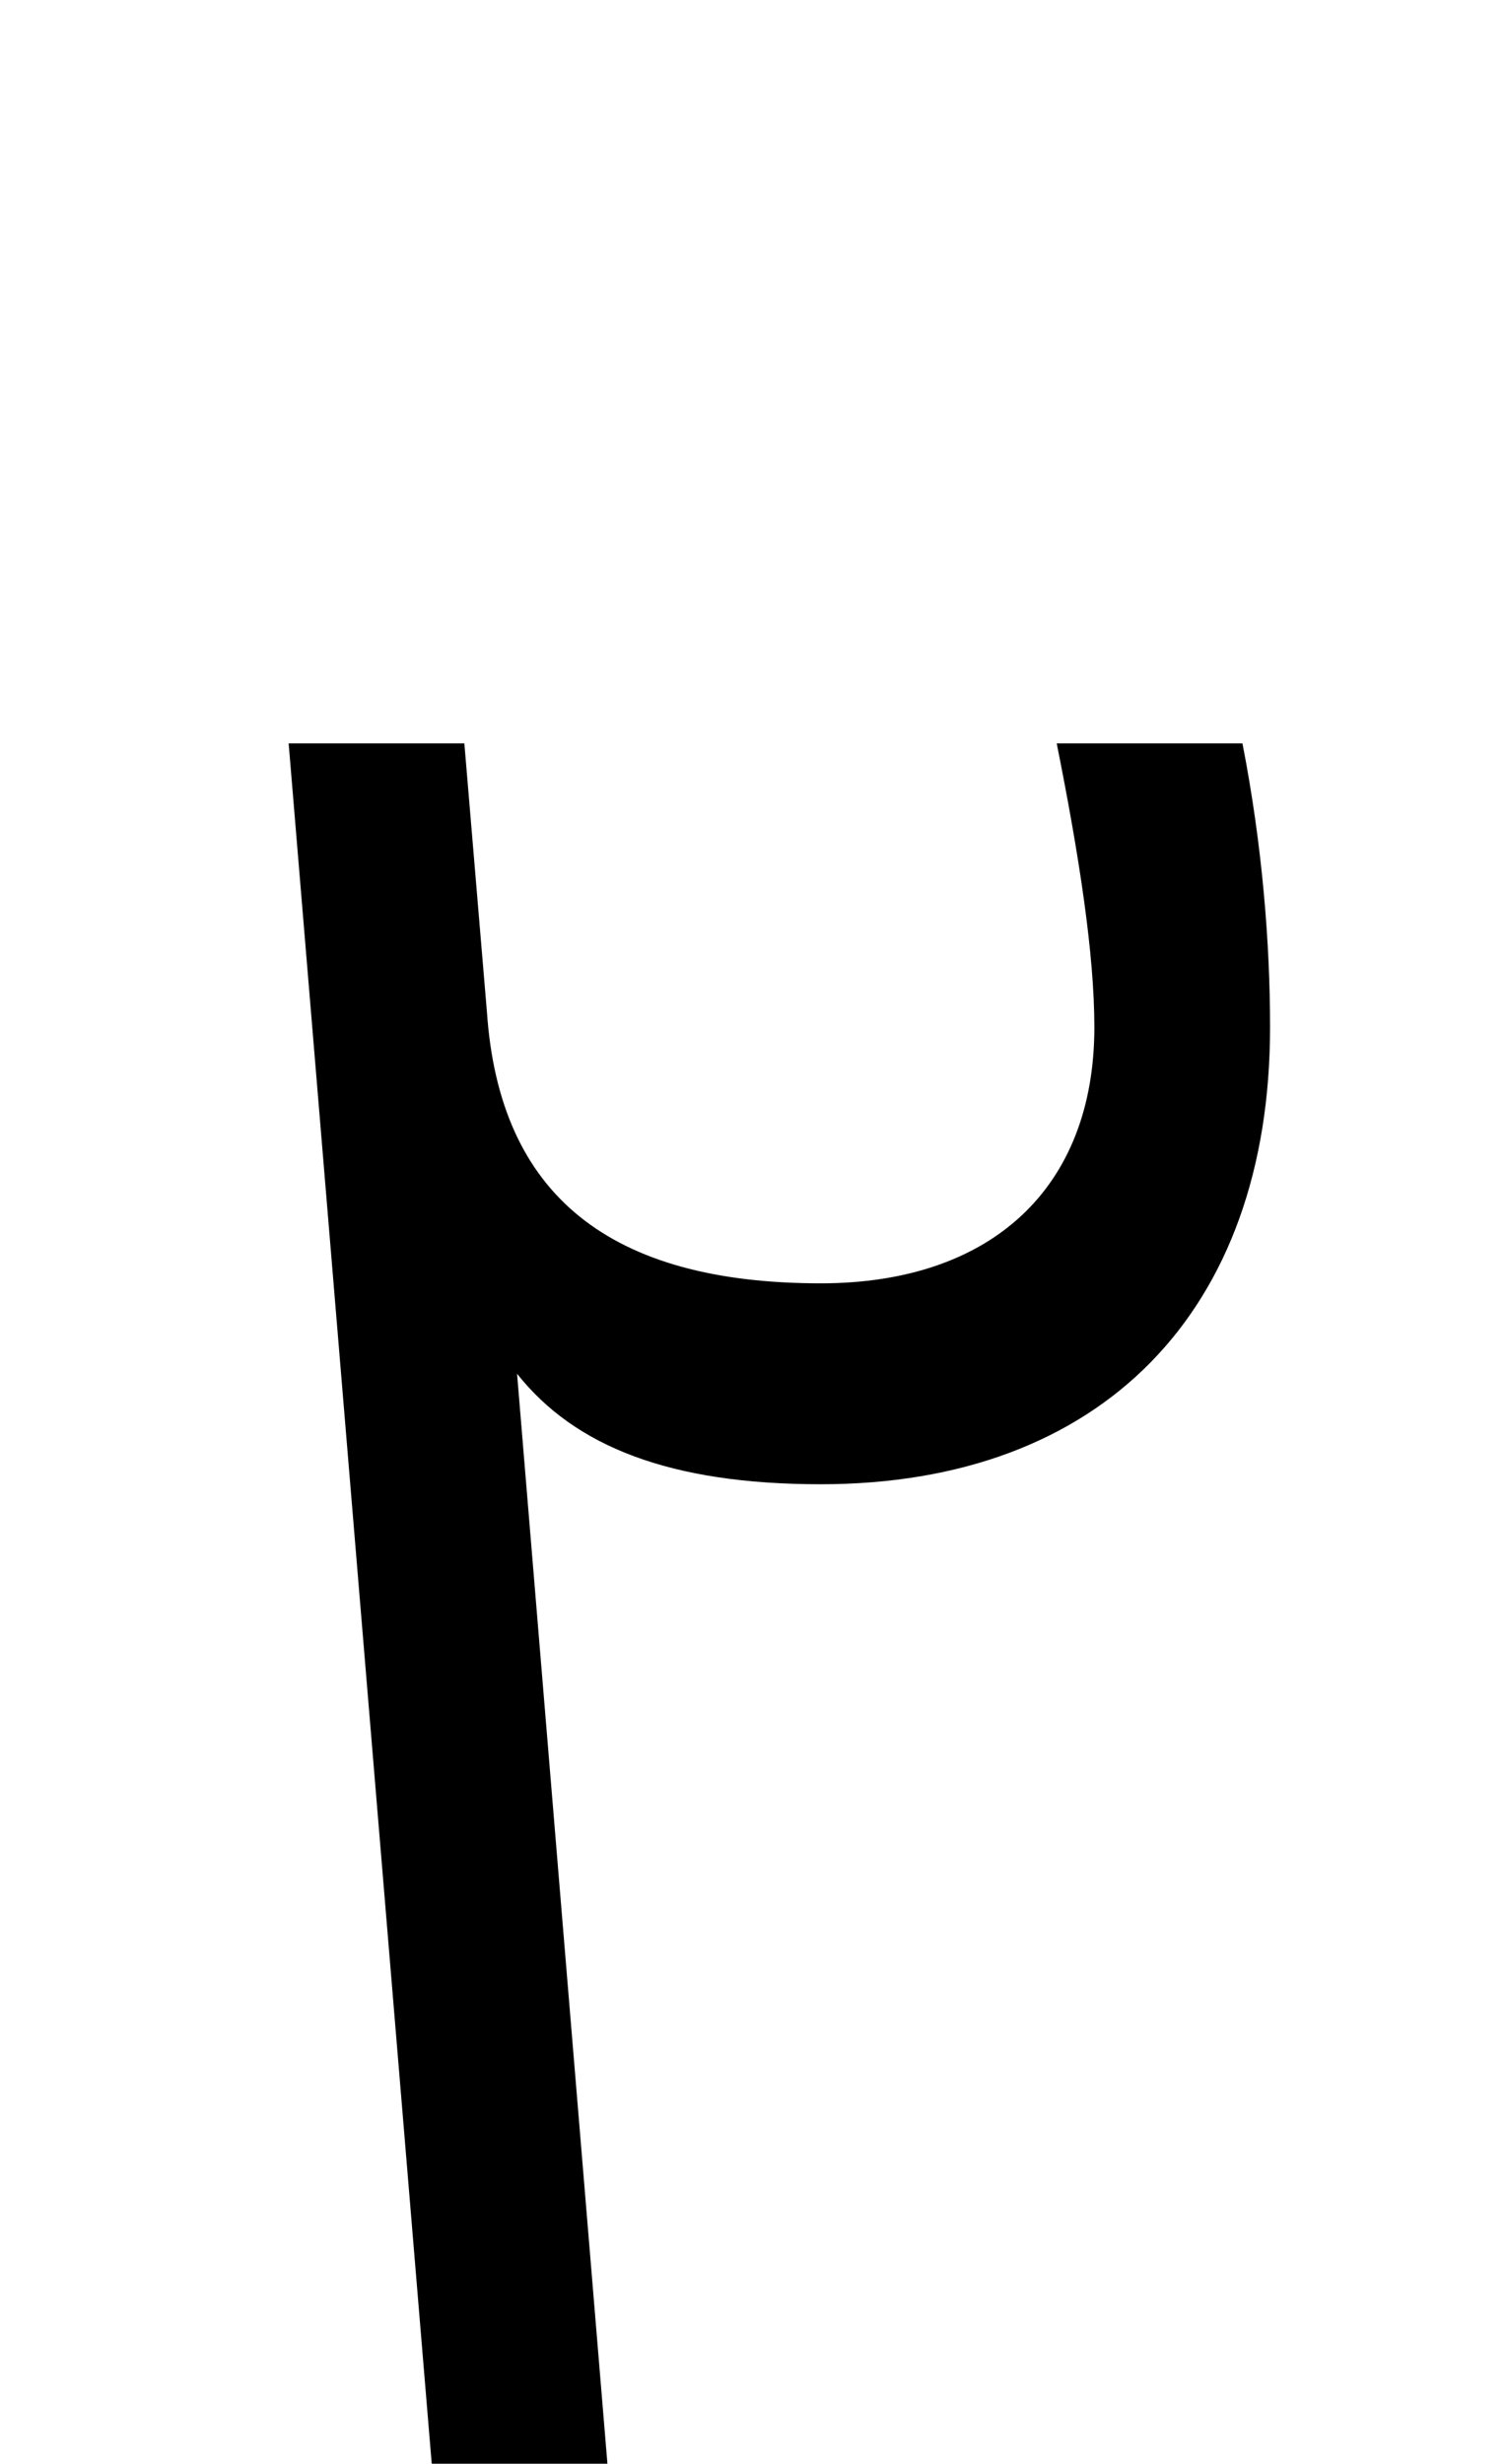 <svg xmlns="http://www.w3.org/2000/svg" viewBox="0 0 600 981"><path d="M506,409c0-33-3-72-11-113h-74c9,45,15,84,15,113c0,64-41,102-109,102c-84,0-128-35-133-108l-9-107h-70l57,685h70l-36-434c23,29,61,44,121,44c112,0,179-69,179-182Z"></path></svg>